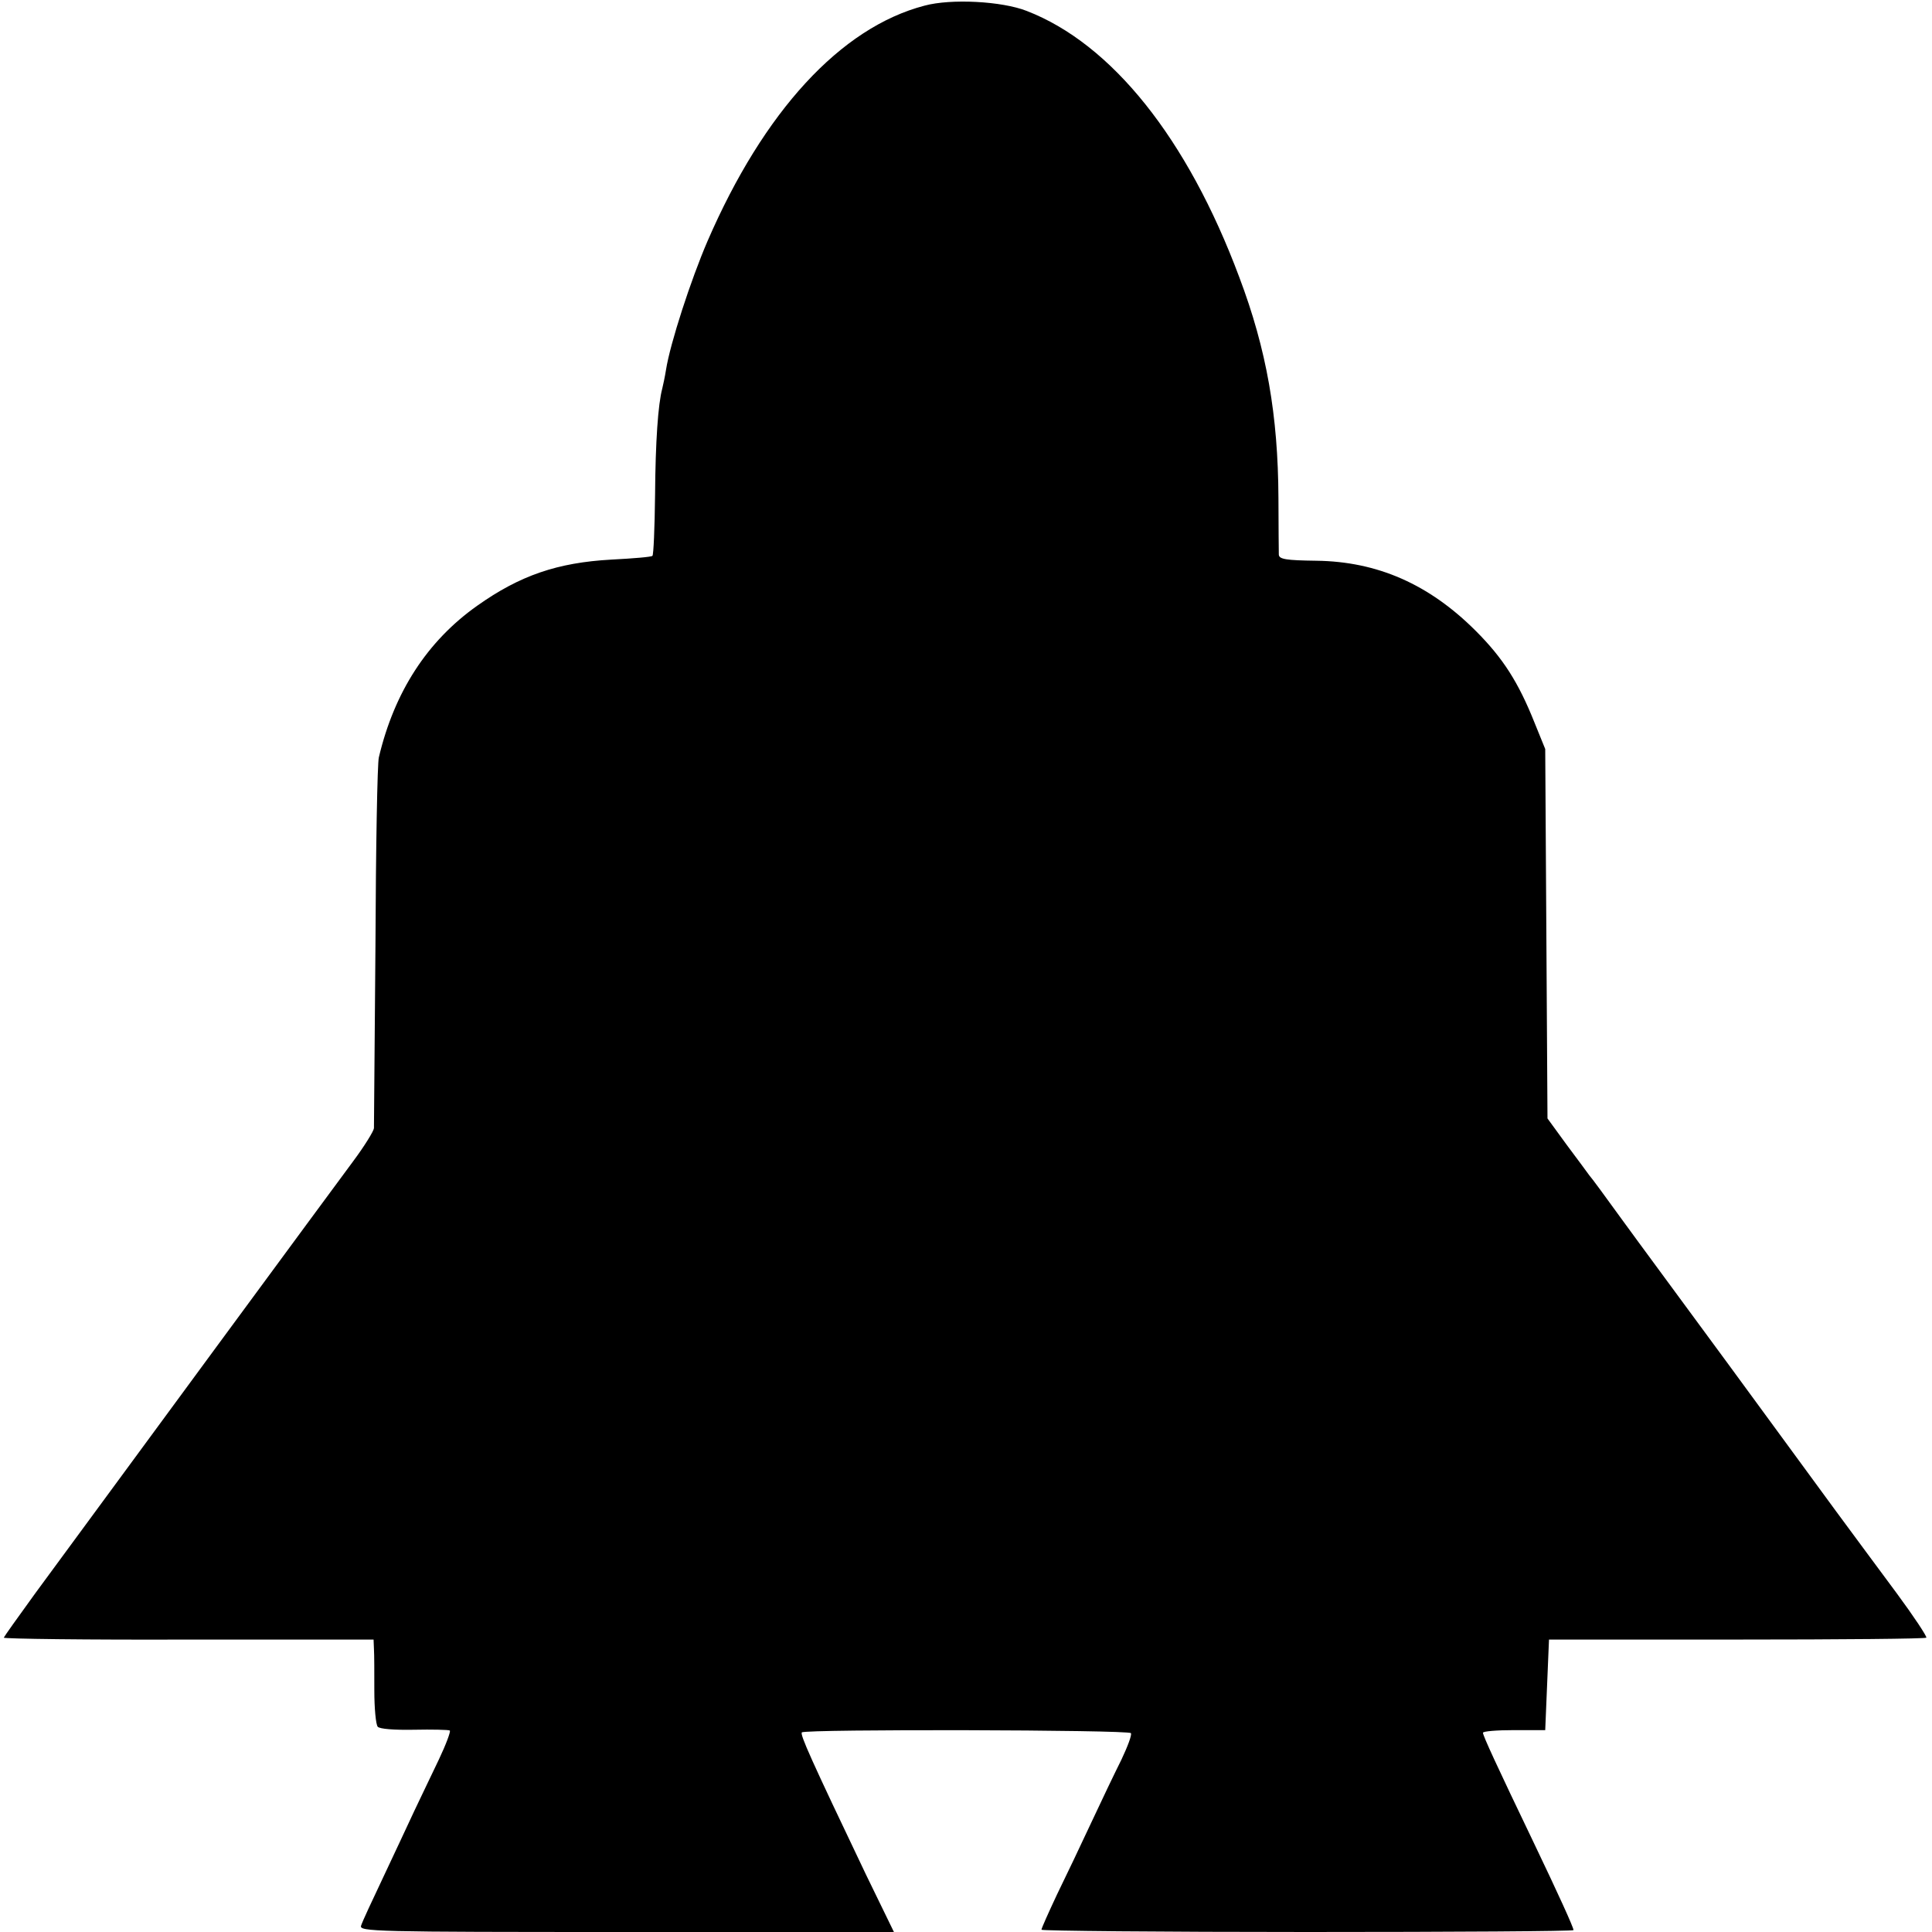 <?xml version="1.0" standalone="no"?>
<!DOCTYPE svg PUBLIC "-//W3C//DTD SVG 20010904//EN"
 "http://www.w3.org/TR/2001/REC-SVG-20010904/DTD/svg10.dtd">
<svg version="1.0" xmlns="http://www.w3.org/2000/svg"
 width="512pt" height="512pt" viewBox="0 0 512 512"
 preserveAspectRatio="xMidYMid meet">
<g transform="translate(0,512) scale(0.1,-0.1)"
fill="#000000" stroke="none">
<path d="M2450 5105 c-222 -58 -426 -280 -575 -624 -44 -102 -99 -271 -110
-341 -3 -19 -8 -42 -10 -50 -11 -41 -18 -140 -19 -282 -1 -87 -4 -159 -7 -161
-2 -3 -51 -7 -109 -10 -143 -8 -242 -42 -355 -122 -133 -94 -220 -229 -261
-402 -4 -15 -8 -239 -9 -498 -2 -258 -4 -477 -4 -485 -1 -8 -25 -47 -54 -86
-47 -63 -640 -869 -844 -1147 -45 -62 -82 -114 -83 -117 0 -3 221 -6 490 -5
l490 0 1 -25 c1 -14 1 -63 1 -110 0 -47 4 -90 9 -96 5 -6 44 -9 96 -8 48 1 91
0 95 -2 3 -2 -10 -37 -29 -77 -19 -39 -48 -101 -65 -136 -16 -35 -53 -113 -82
-175 -29 -61 -56 -119 -59 -129 -6 -16 32 -17 703 -17 l709 0 -74 152 c-148
310 -175 371 -170 377 10 9 866 7 872 -2 3 -5 -9 -36 -25 -70 -17 -34 -53
-109 -80 -167 -27 -58 -68 -144 -91 -191 -22 -47 -41 -89 -41 -93 0 -3 317 -6
705 -6 388 0 705 2 705 5 0 7 -39 93 -107 235 -95 198 -133 280 -133 288 0 4
37 7 83 7 l82 0 5 120 5 120 498 0 c274 0 500 2 502 5 2 3 -33 56 -78 117 -45
61 -118 159 -162 219 -44 60 -172 235 -285 389 -113 154 -241 327 -283 385
-42 58 -80 110 -85 115 -4 6 -31 42 -60 81 l-51 70 -3 490 -3 489 -28 69 c-43
108 -84 172 -156 244 -124 124 -261 184 -423 186 -80 1 -98 4 -99 16 0 8 -1
76 -1 150 -1 219 -31 393 -104 586 -137 367 -338 618 -563 705 -66 26 -201 33
-271 14z"/>
</g>
</svg>
